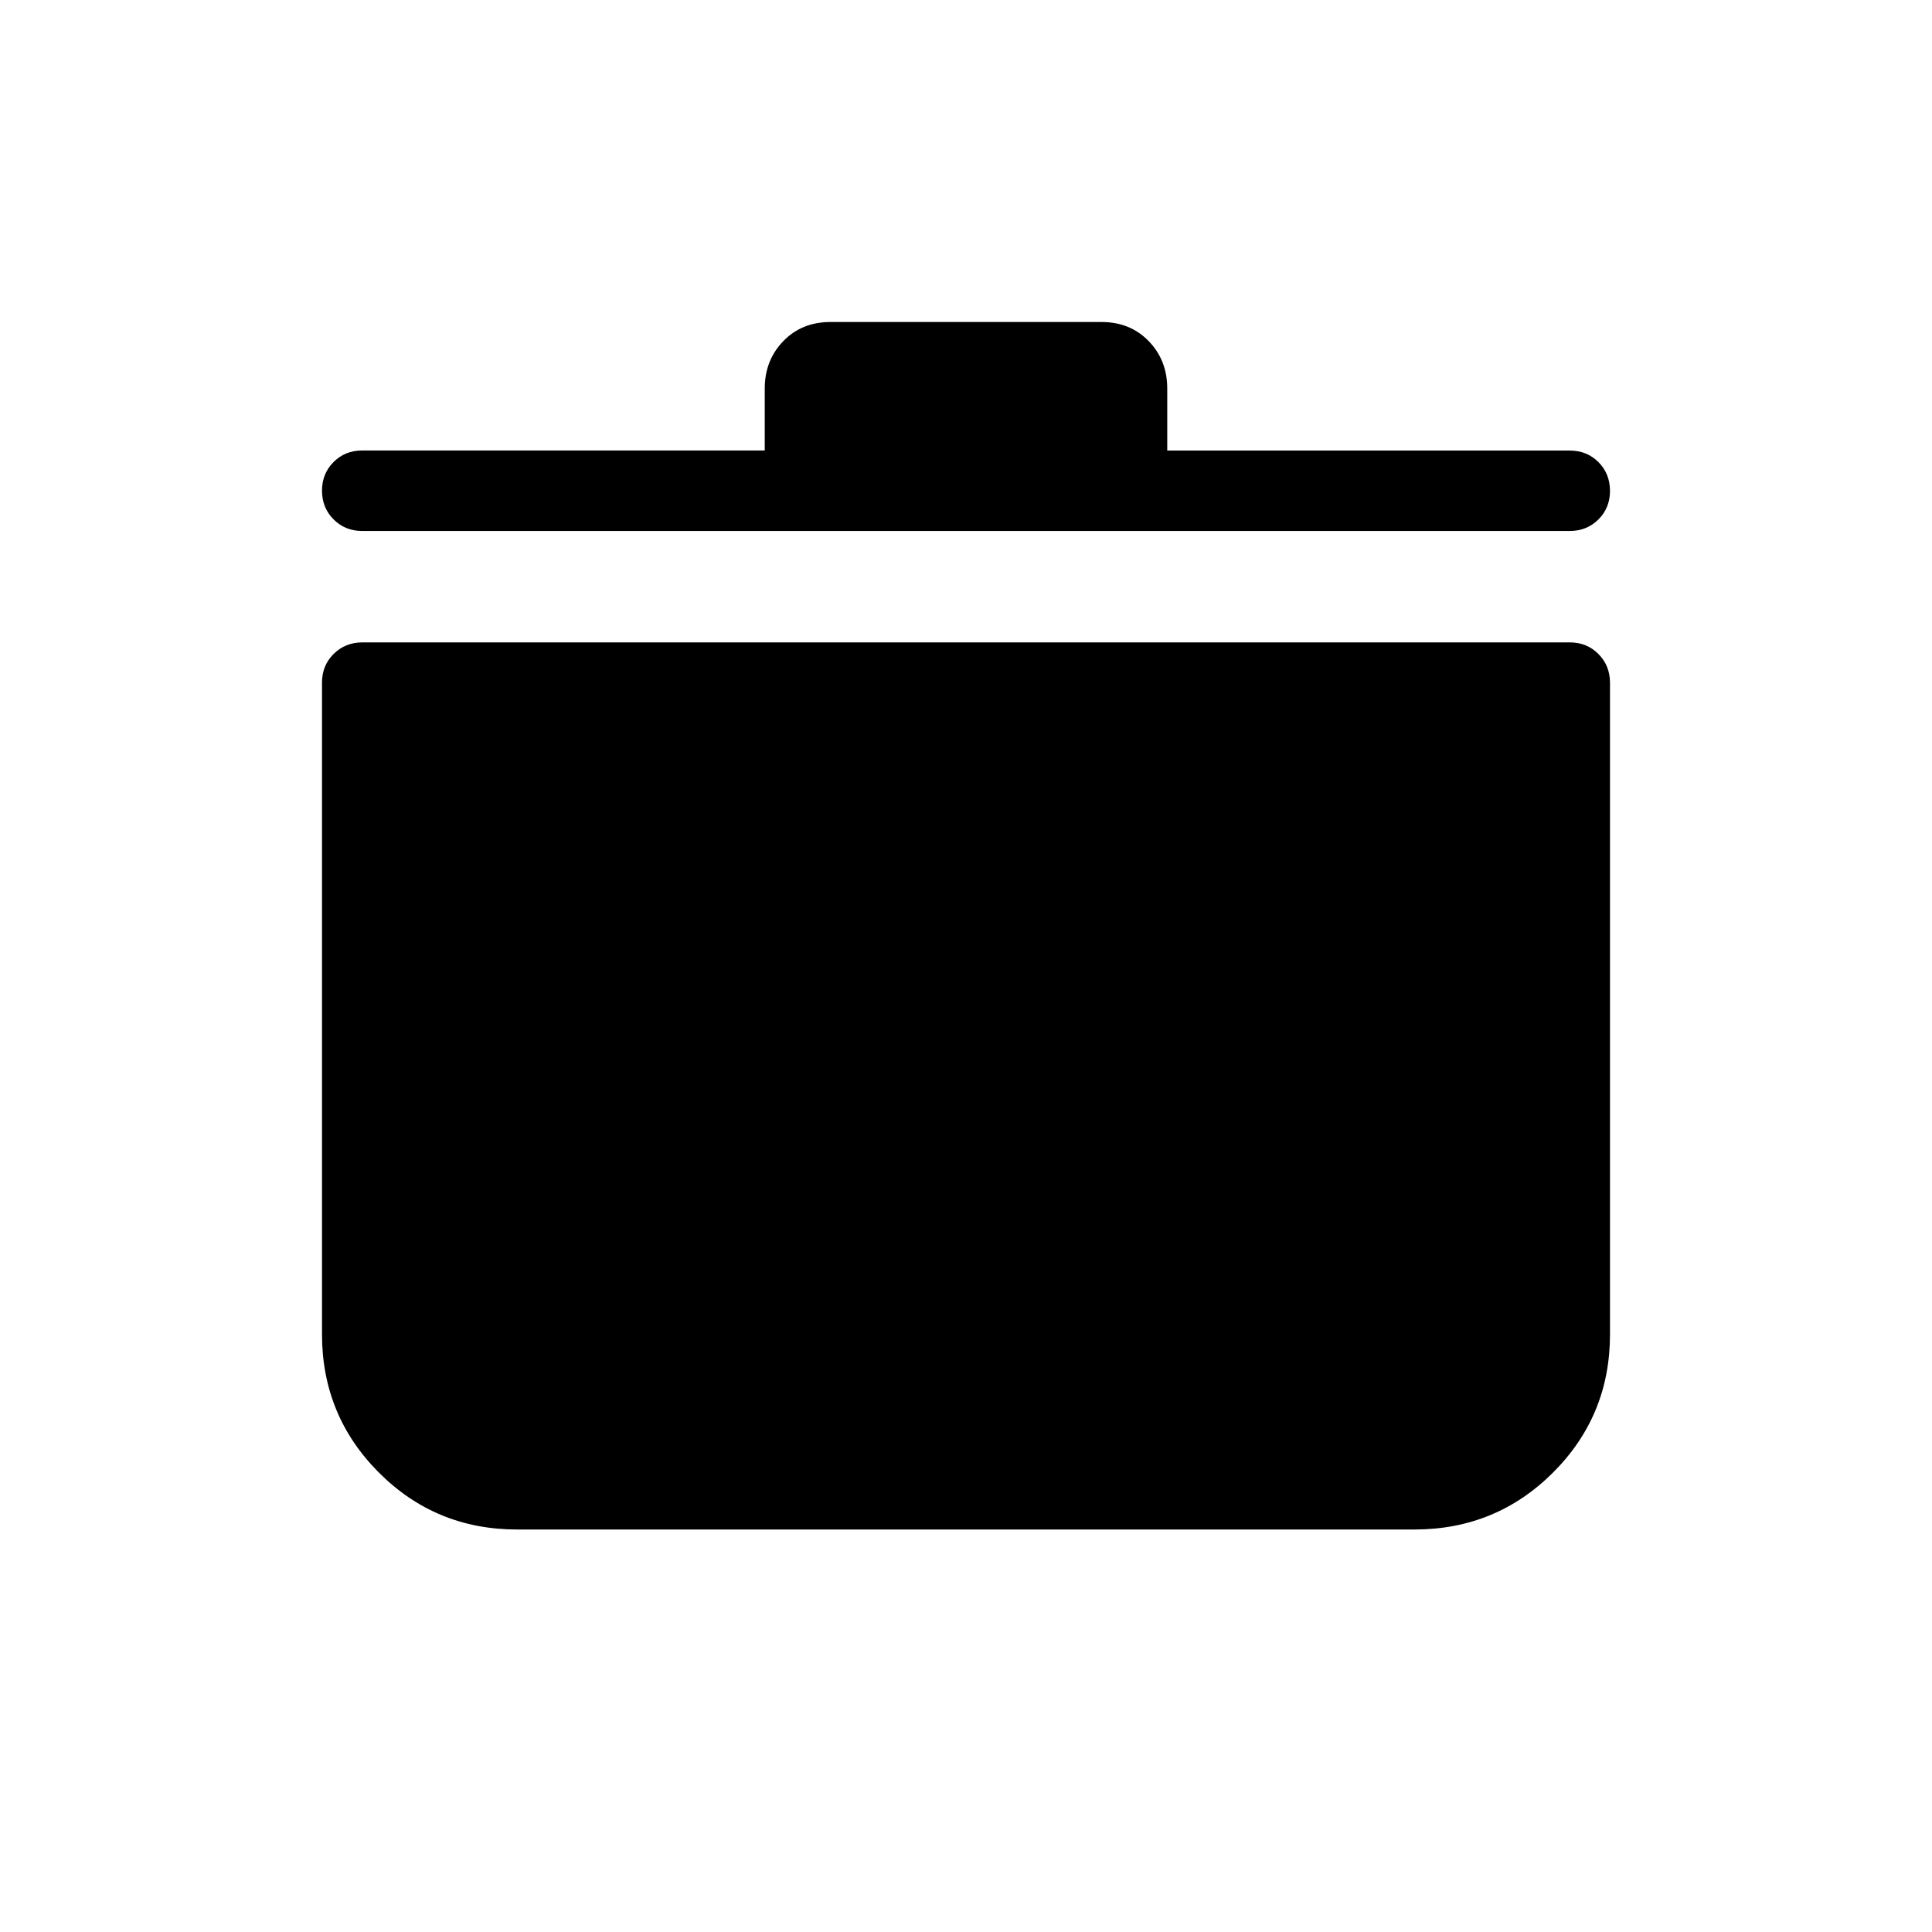 <svg xmlns="http://www.w3.org/2000/svg" width="1em" height="1em" viewBox="0 0 24 24"><path fill="currentColor" d="M6.423 19q-1.01 0-1.716-.707T4 16.577V8.48q0-.213.144-.356T4.5 7.98h15q.213 0 .356.144T20 8.48v8.096q0 1.01-.707 1.716T17.577 19zM9.5 5.596v-.77q0-.35.23-.588T10.317 4h3.366q.357 0 .587.238q.23.237.23.589v.77h5q.213 0 .356.143t.144.357q0 .213-.144.356t-.356.143h-15q-.213 0-.356-.144Q4 6.308 4 6.095q0-.212.144-.356q.143-.143.356-.143z"/></svg>